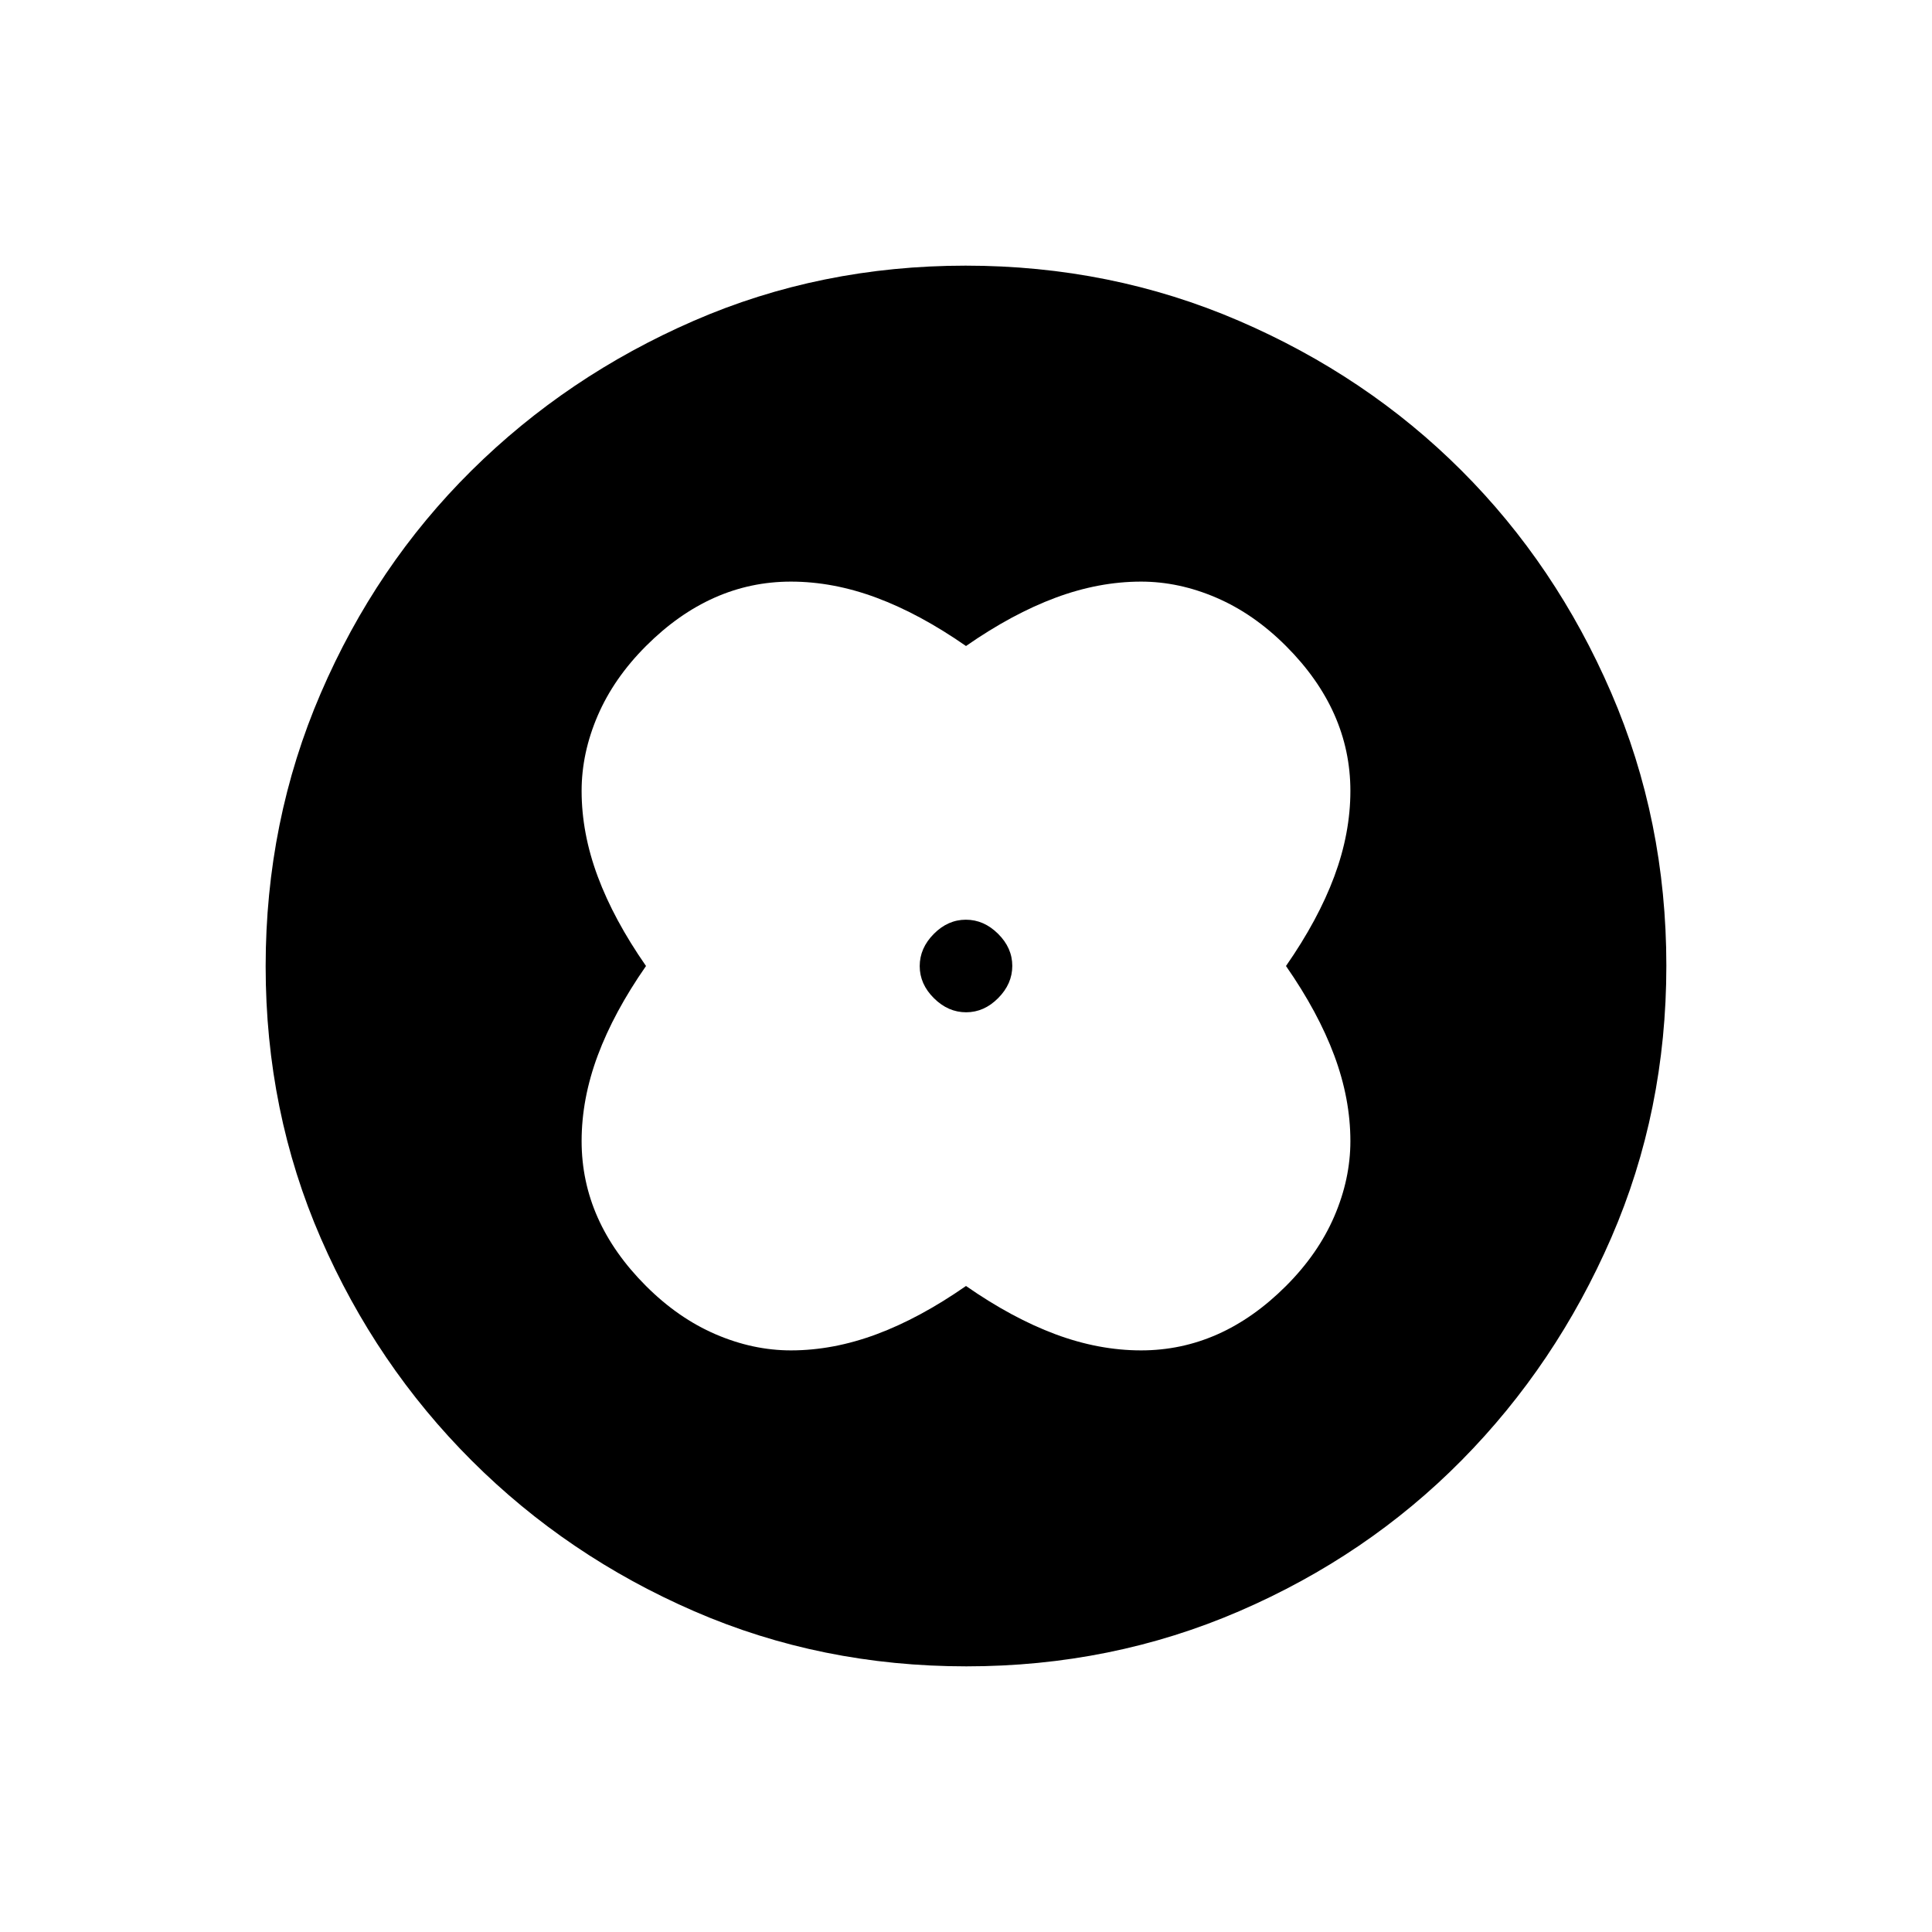 <svg xmlns="http://www.w3.org/2000/svg" height="48" viewBox="0 -960 960 960" width="48"><path d="M480-639q-23-16-44.5-24t-42.5-8q-20 0-38 8t-34 24q-16 16-24 34.59-8 18.59-8 37.41 0 21 8 42.5t24 44.5q-16 23-24 44.5t-8 42.5q0 20 8 38t24 34q16 16 34.59 24 18.59 8 37.41 8 21 0 42.5-8t44.5-24q23 16 44.5 24t42.5 8q20 0 38-8t34-24q16-16 24-34.59 8-18.59 8-37.41 0-21-8-42.5T639-480q16-23 24-44.5t8-42.5q0-20-8-38t-24-34q-16-16-34.59-24-18.59-8-37.41-8-21 0-42.5 8T480-639Zm0 159Zm.06 23q8.94 0 15.94-7.06 7-7.05 7-16 0-8.94-7.06-15.94-7.05-7-16-7-8.94 0-15.94 7.06-7 7.05-7 16 0 8.94 7.06 15.94 7.05 7 16 7Zm.11 325q-72.17 0-135.23-27.39-63.06-27.39-110.57-74.85-47.52-47.46-74.94-110.43Q132-407.65 132-479.83q0-72.17 27.39-135.73 27.39-63.56 74.85-110.57 47.46-47.02 110.43-74.44Q407.65-828 479.83-828q72.17 0 135.73 27.39 63.56 27.39 110.57 74.35 47.02 46.96 74.44 110.43Q828-552.35 828-480.17q0 72.17-27.39 135.23-27.39 63.06-74.35 110.57-46.96 47.52-110.43 74.94Q552.35-132 480.17-132Z"/></svg>